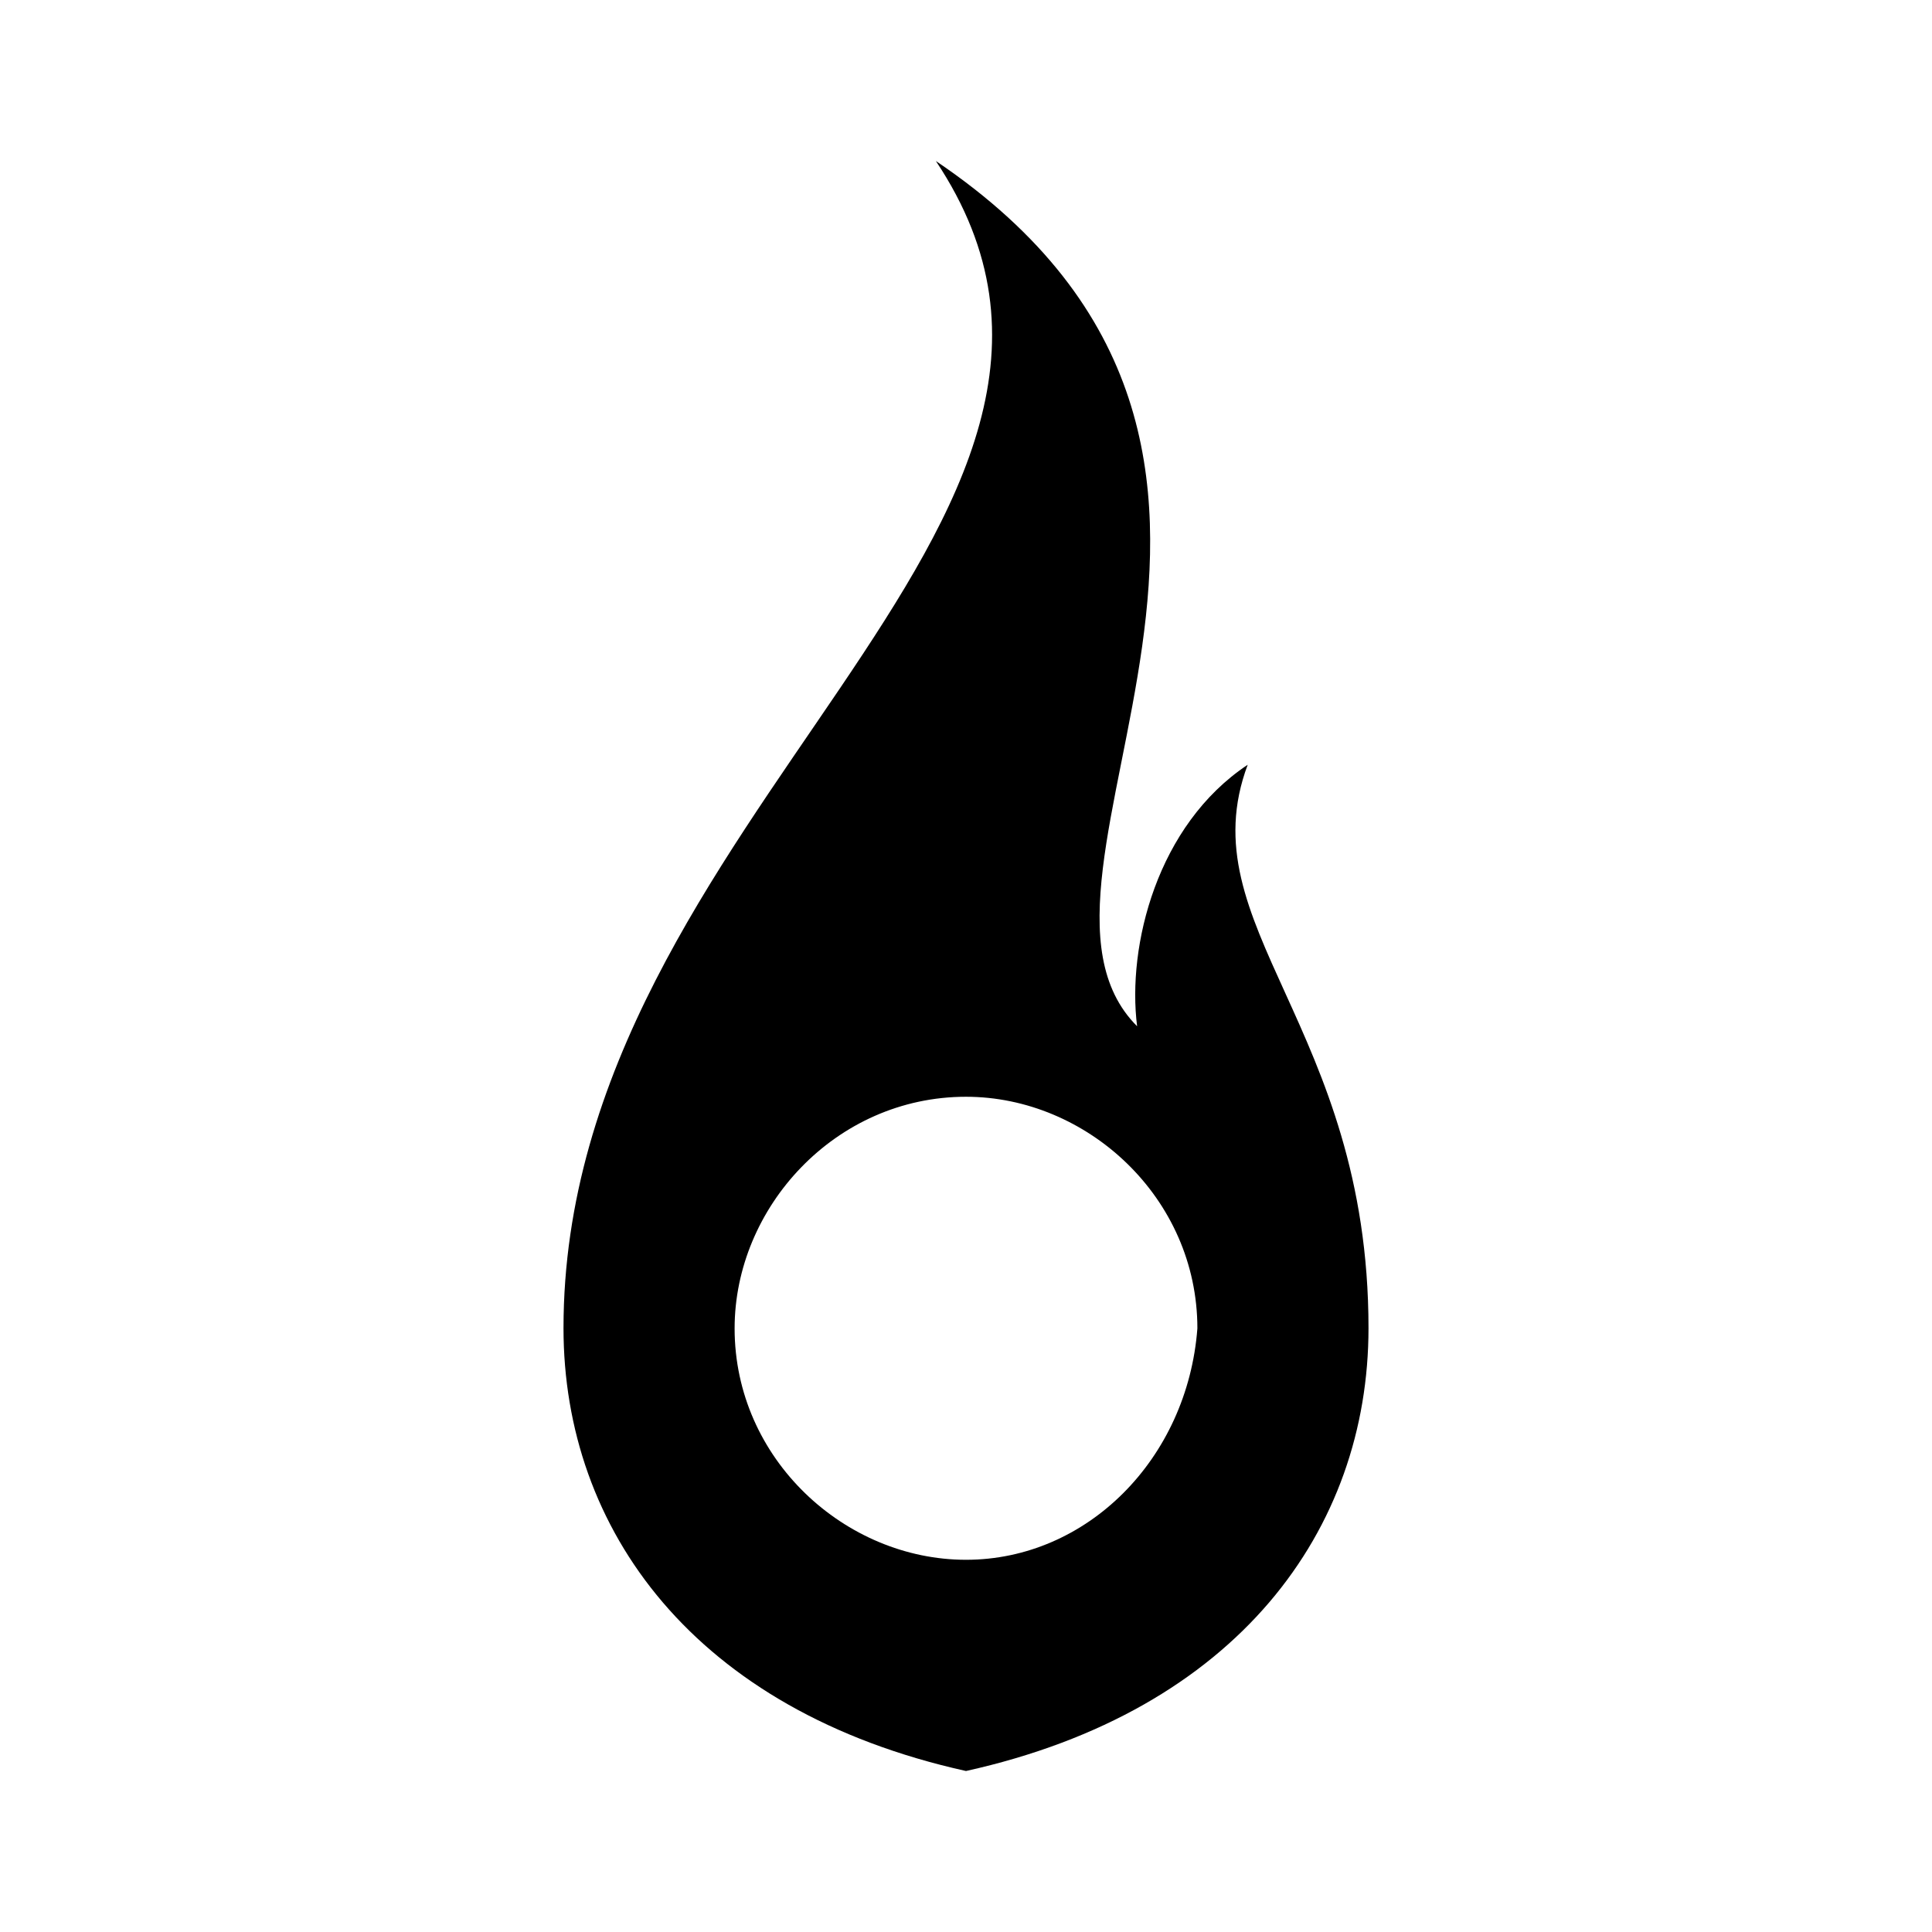 <svg xmlns="http://www.w3.org/2000/svg" width="100%" height="100%" viewBox="-3.2 -3.2 38.4 38.4"><path d="M21.599 12c-1.802 1.198-2.401 3.599-2.198 5.198-3-3 4.599-11.396-4-17.198C20.198 7.198 8 13 8 23.198c0 4 2.599 7.604 8 8.802 5.401-1.198 8-4.802 8-8.802 0-6-3.599-8-2.401-11.198zM16 27.802c-2.401 0-4.599-2-4.599-4.599 0-2.401 2-4.604 4.599-4.604 2.401 0 4.599 2 4.599 4.604-.198 2.599-2.198 4.599-4.599 4.599z"/></svg>